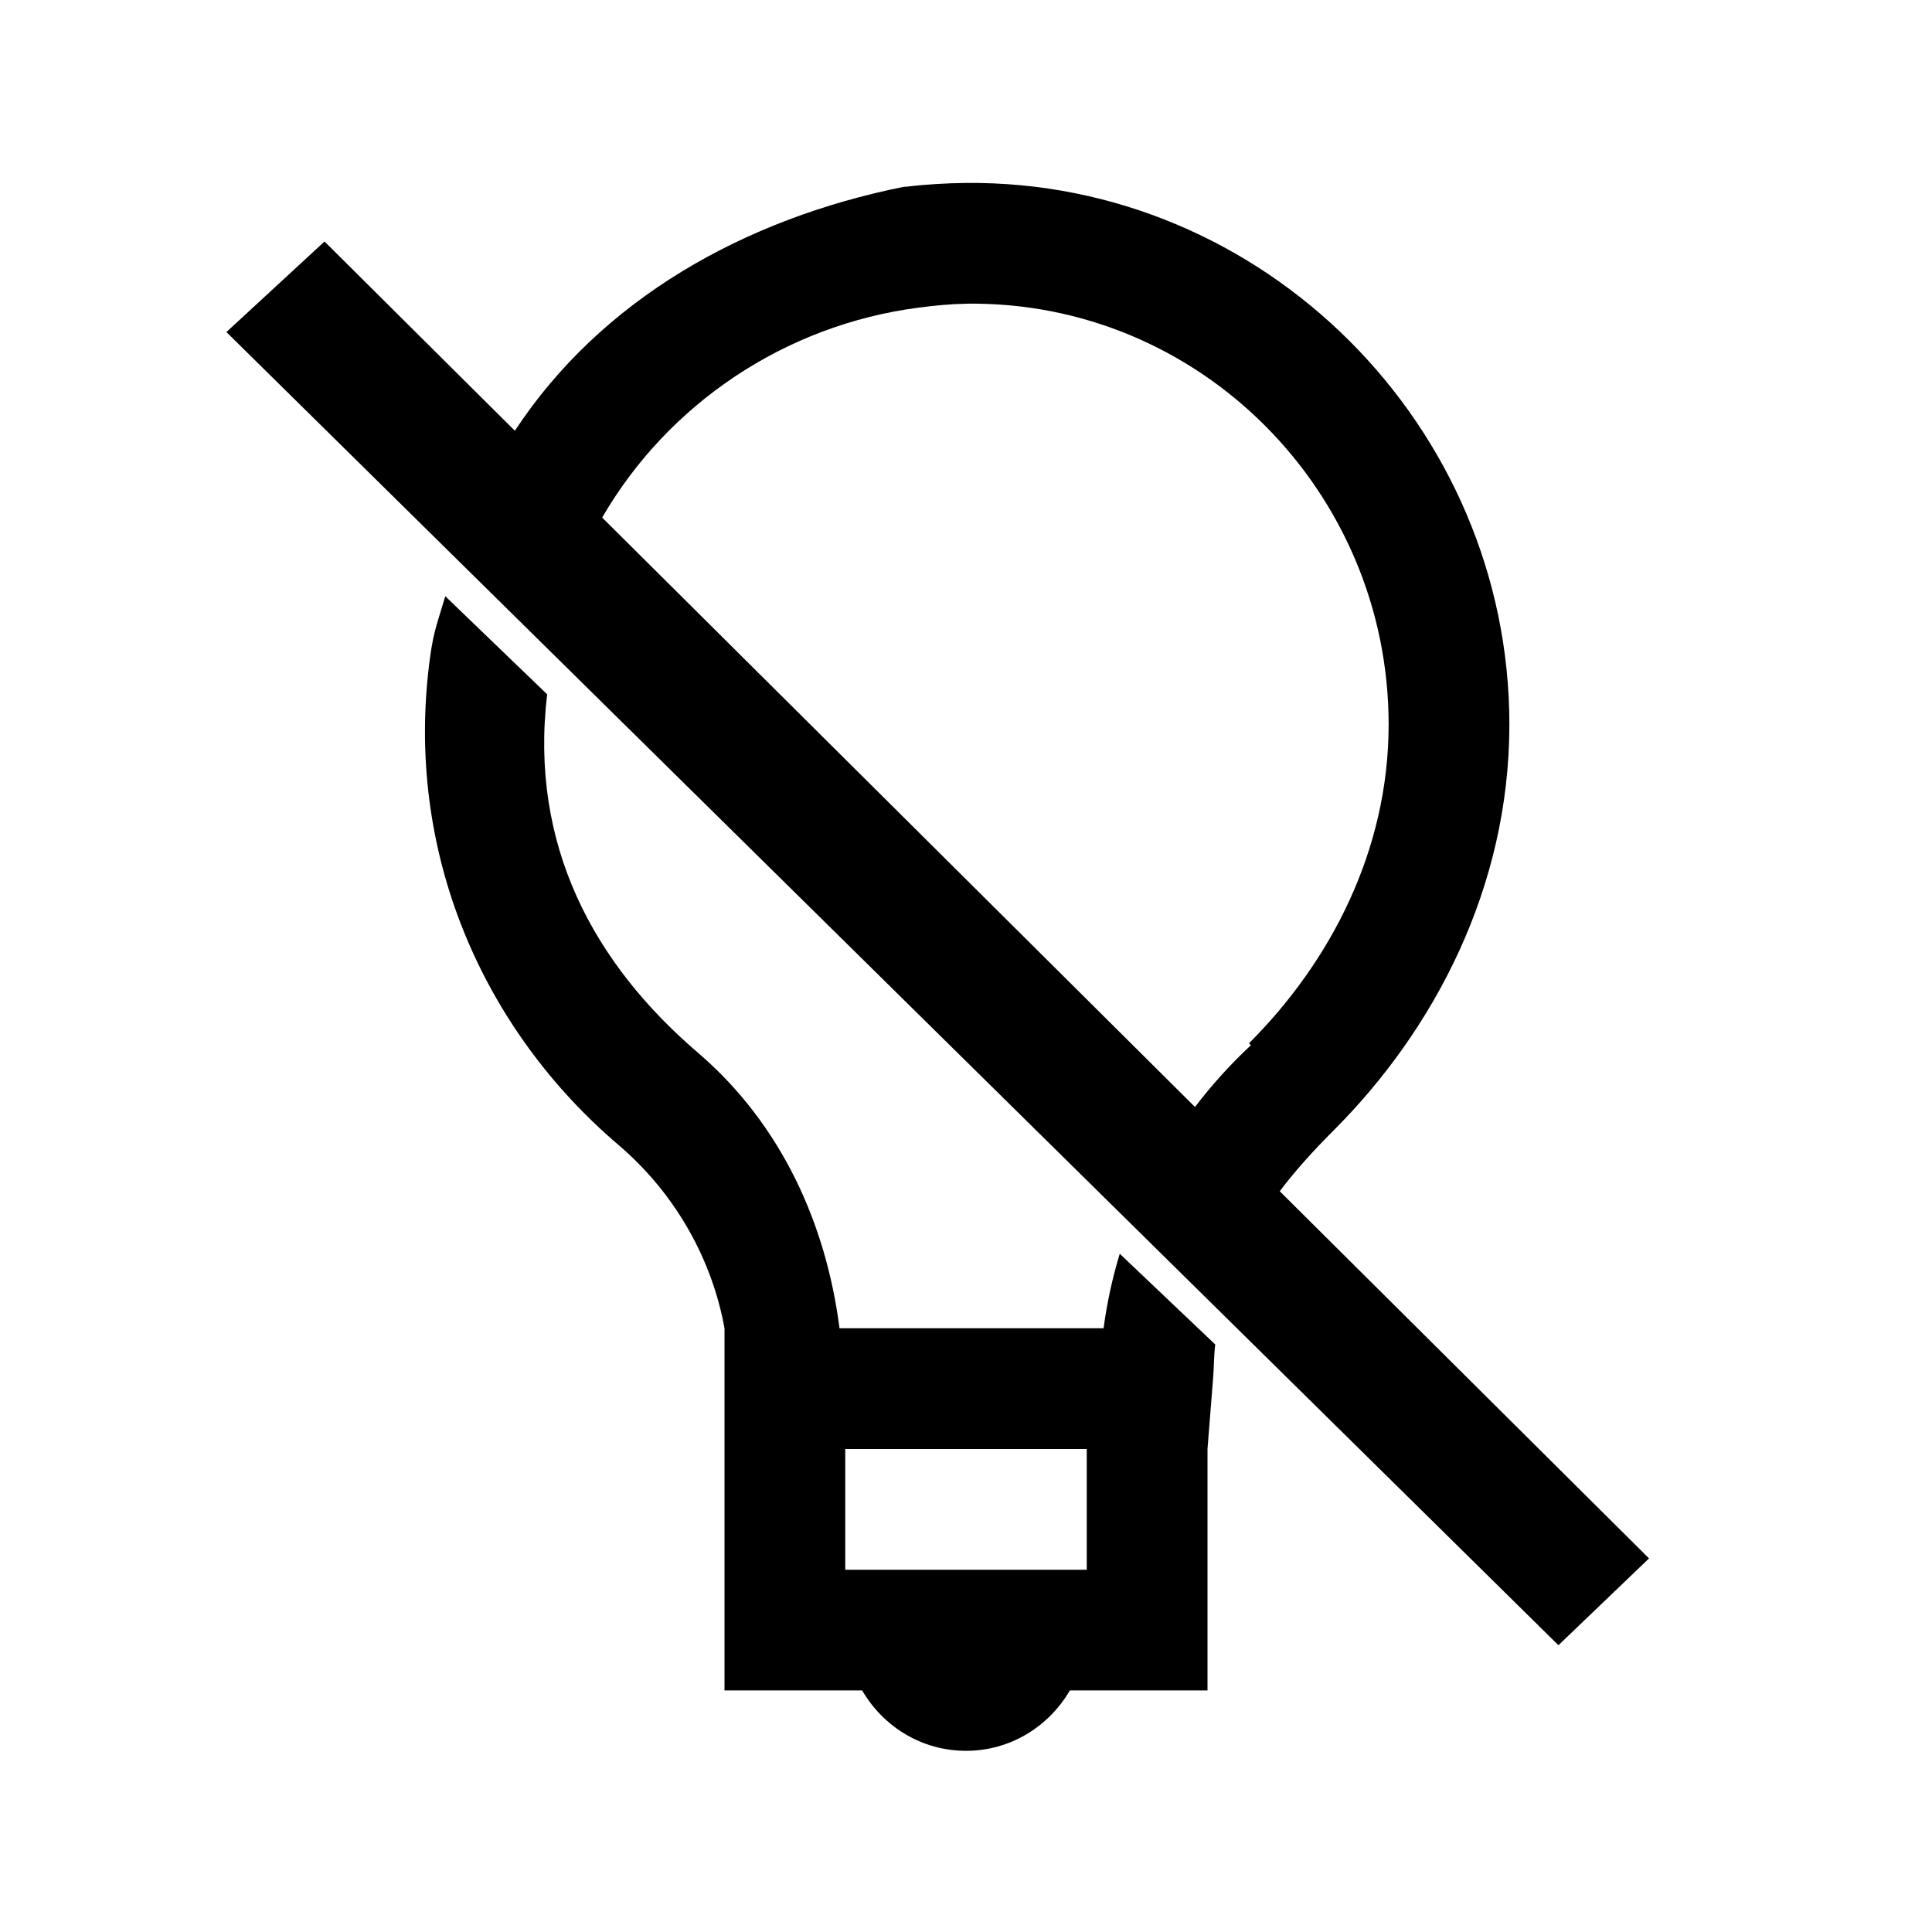 <svg viewBox="0 0 512 512" xmlns="http://www.w3.org/2000/svg"><path d="M145.205 180.205zM118.4 153.4zM224 416v-32h64v32h-64zm189 20L60 88l26-24 50.443 50.153c22.837-34.724 60.59-56.1 103.077-64.65.16-.032.32 0 .48 0 5.376-.656 10.72-.96 16-1.023 78.944-.736 144 64.48 144 143.52 0 43.28-20 80.96-46.496 107.488-5.215 5.222-10.116 10.574-14.36 16.202l97.864 97.302zM296.747 332.26c-1.956 6.415-3.393 13.01-4.283 19.74H222.48c-3.52-27.424-15.28-53.968-37.505-73.008C157.32 255.3 140.265 223.928 145 184l-27-26c-1.944 6.69-3.032 8.963-4 15.984-7.168 52 14.272 99.152 50 129.52 15.296 13.088 24.752 30.608 28 48.48v96h36.48c5.568 9.552 15.728 16 27.52 16s21.952-6.448 27.52-16H320v-64l1.504-19.008c.226-2.857.185-5.79.548-8.677zM159.58 137.158l157.11 156.207c4.415-5.815 9.365-11.293 14.814-16.374l-.512-.51C352.482 255.007 368 225.503 368 192c0-61.76-50.16-112.385-112-111.52l-.032.015c-4.128.064-8.288.48-12.48 1.024-35.46 4.6-66.44 25.512-83.908 55.638z"/></svg>